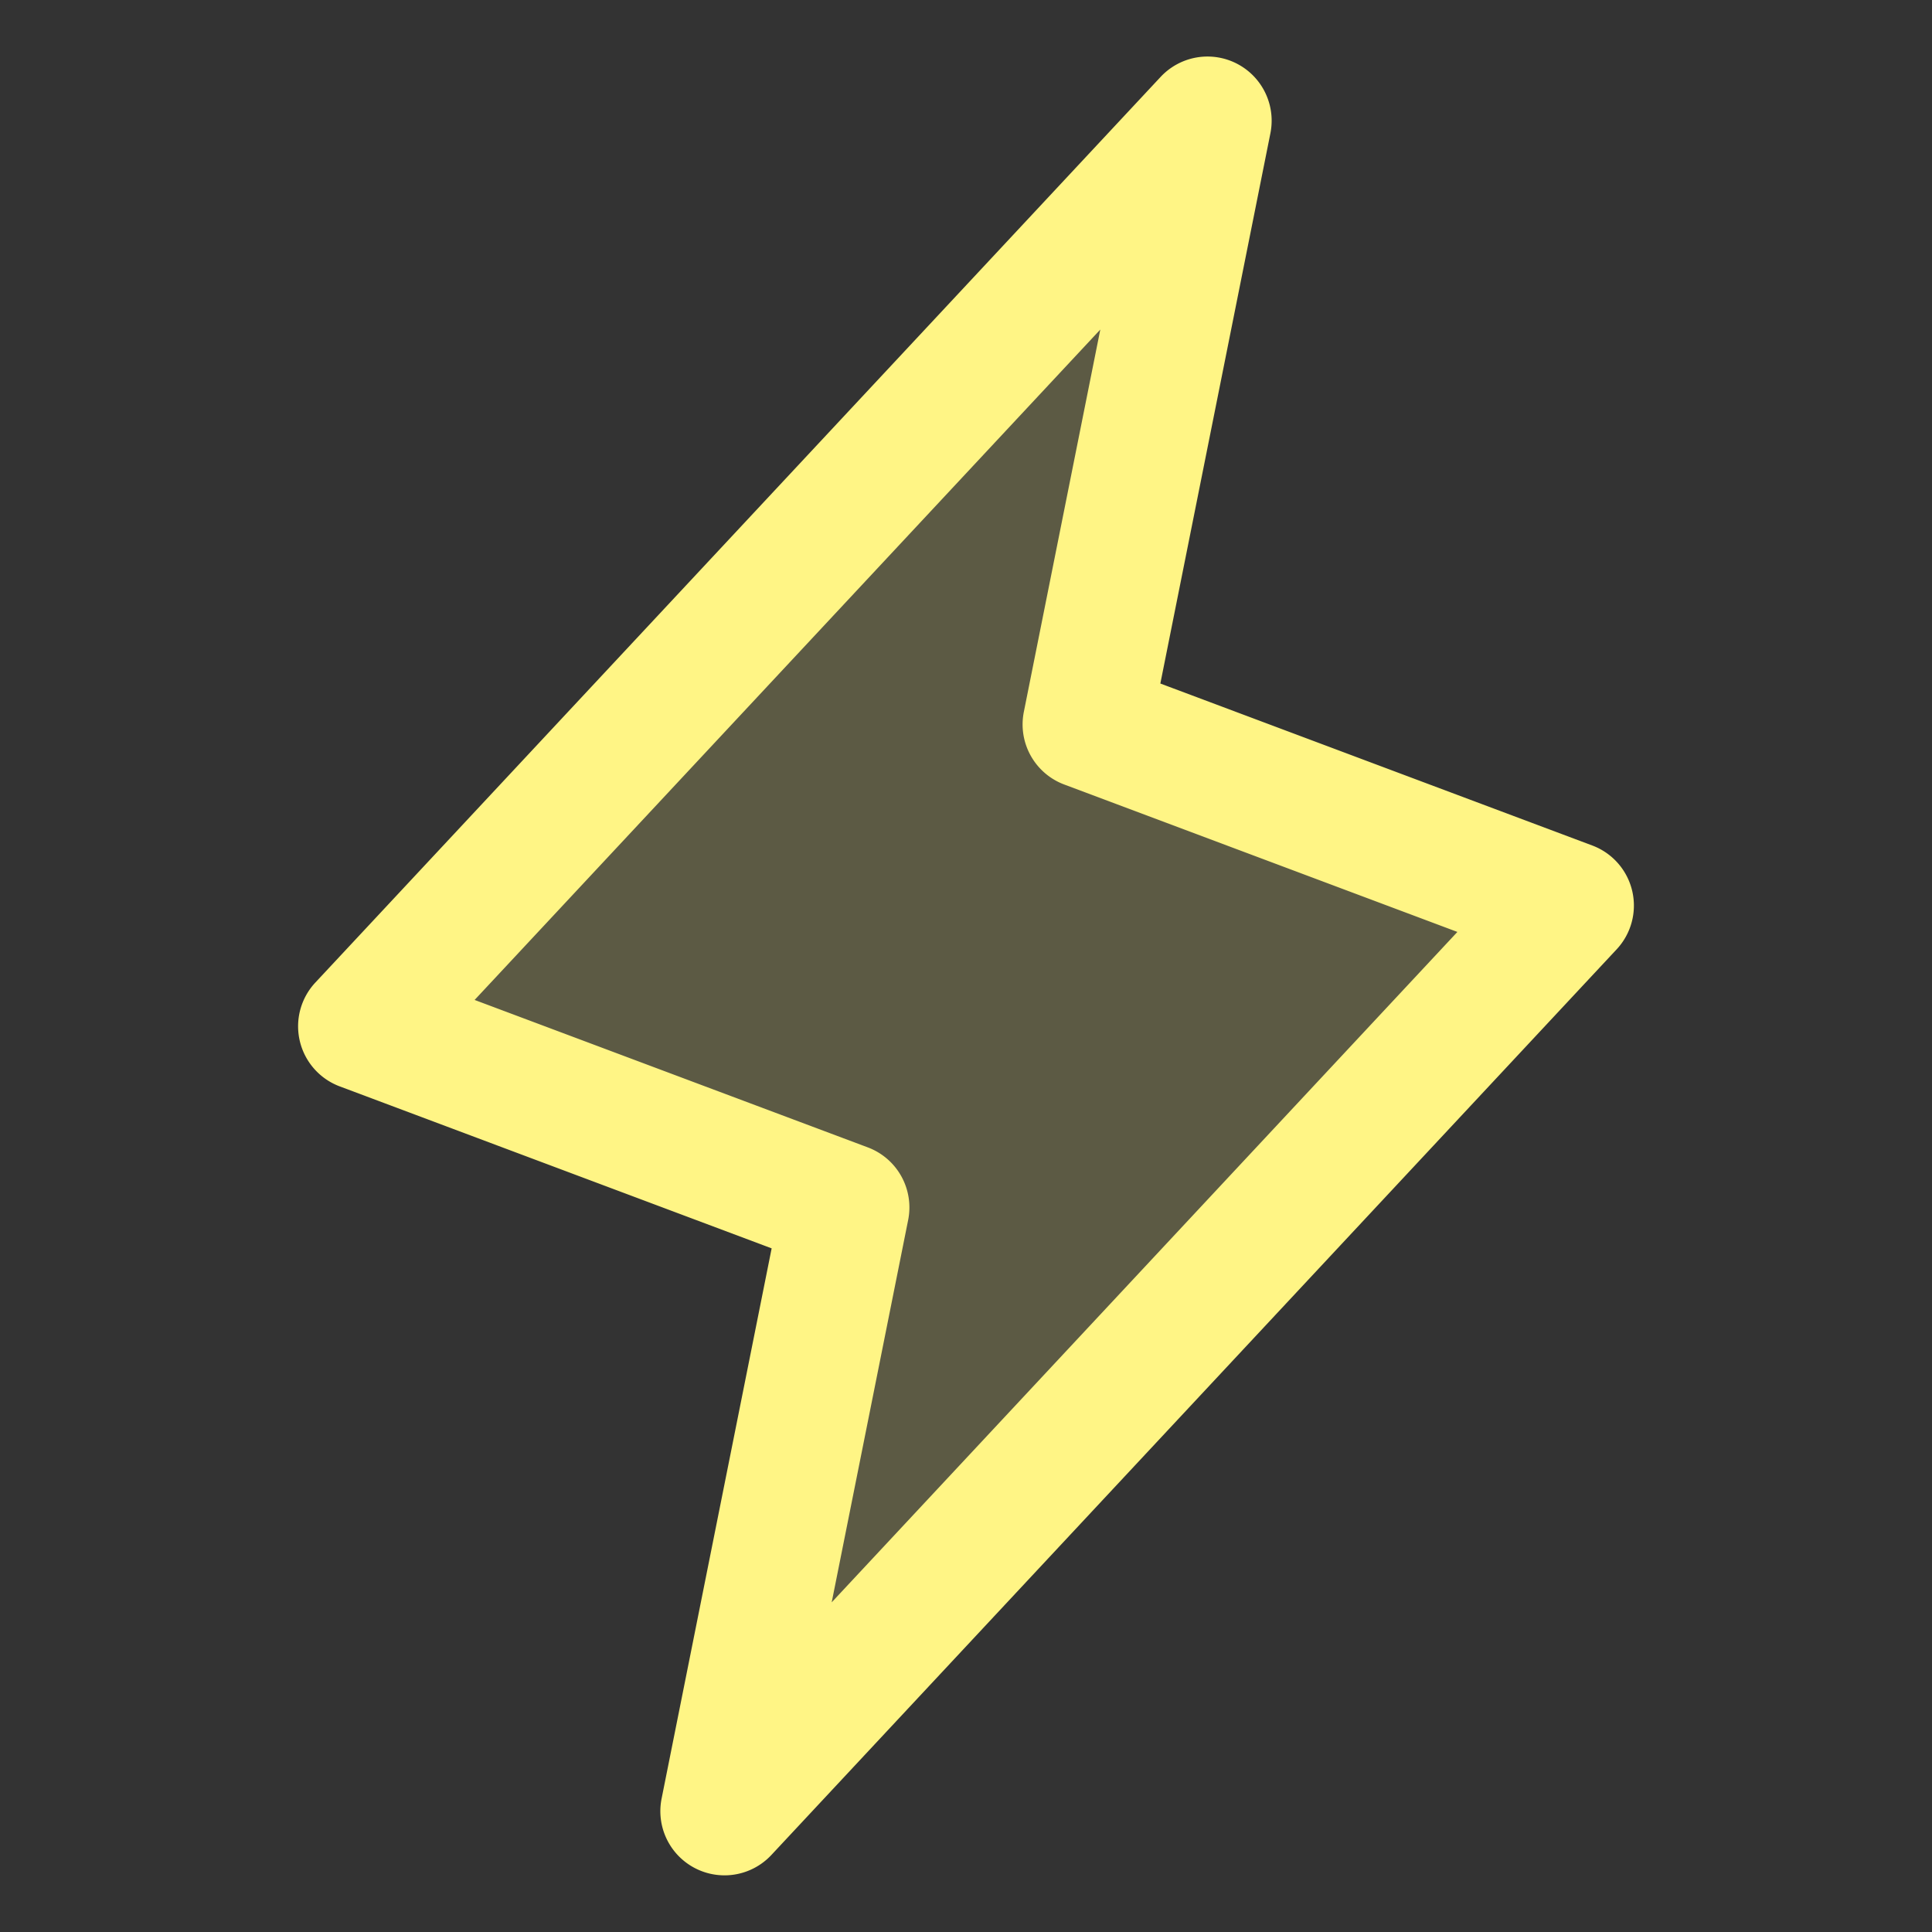 <!DOCTYPE svg PUBLIC "-//W3C//DTD SVG 1.1//EN" "http://www.w3.org/Graphics/SVG/1.1/DTD/svg11.dtd">
<!-- Uploaded to: SVG Repo, www.svgrepo.com, Transformed by: SVG Repo Mixer Tools -->
<svg fill="#fff585" width="800px" height="800px" viewBox="0 0 256 256" id="Flat" xmlns="http://www.w3.org/2000/svg" stroke="#fff585">
<rect x="0" y="0" width="256" height="256" fill="#333333" stroke="none"/>
<g id="SVGRepo_bgCarrier" stroke-width="0"/>
<g id="SVGRepo_tracerCarrier" stroke-linecap="round" stroke-linejoin="round"/>
<g id="SVGRepo_iconCarrier"> <g opacity="0.2"> <polygon points="96 239.992 112 159.992 48 135.992 160 15.992 144 95.992 208 119.992 96 239.992"/> </g> <path d="M95.997,247.993a8.001,8.001,0,0,1-7.842-9.569l14.666-73.329L45.191,143.483a8,8,0,0,1-3.04-12.949l112-120A8,8,0,0,1,167.845,17.561l-14.666,73.329,57.63,21.611a8,8,0,0,1,3.04,12.949l-112,120A7.998,7.998,0,0,1,95.997,247.993ZM62.013,132.703l52.796,19.798a8.001,8.001,0,0,1,5.036,9.06l-10.477,52.384,84.619-90.664-52.796-19.798a8.001,8.001,0,0,1-5.036-9.06l10.477-52.384Z"/> </g>
</svg>